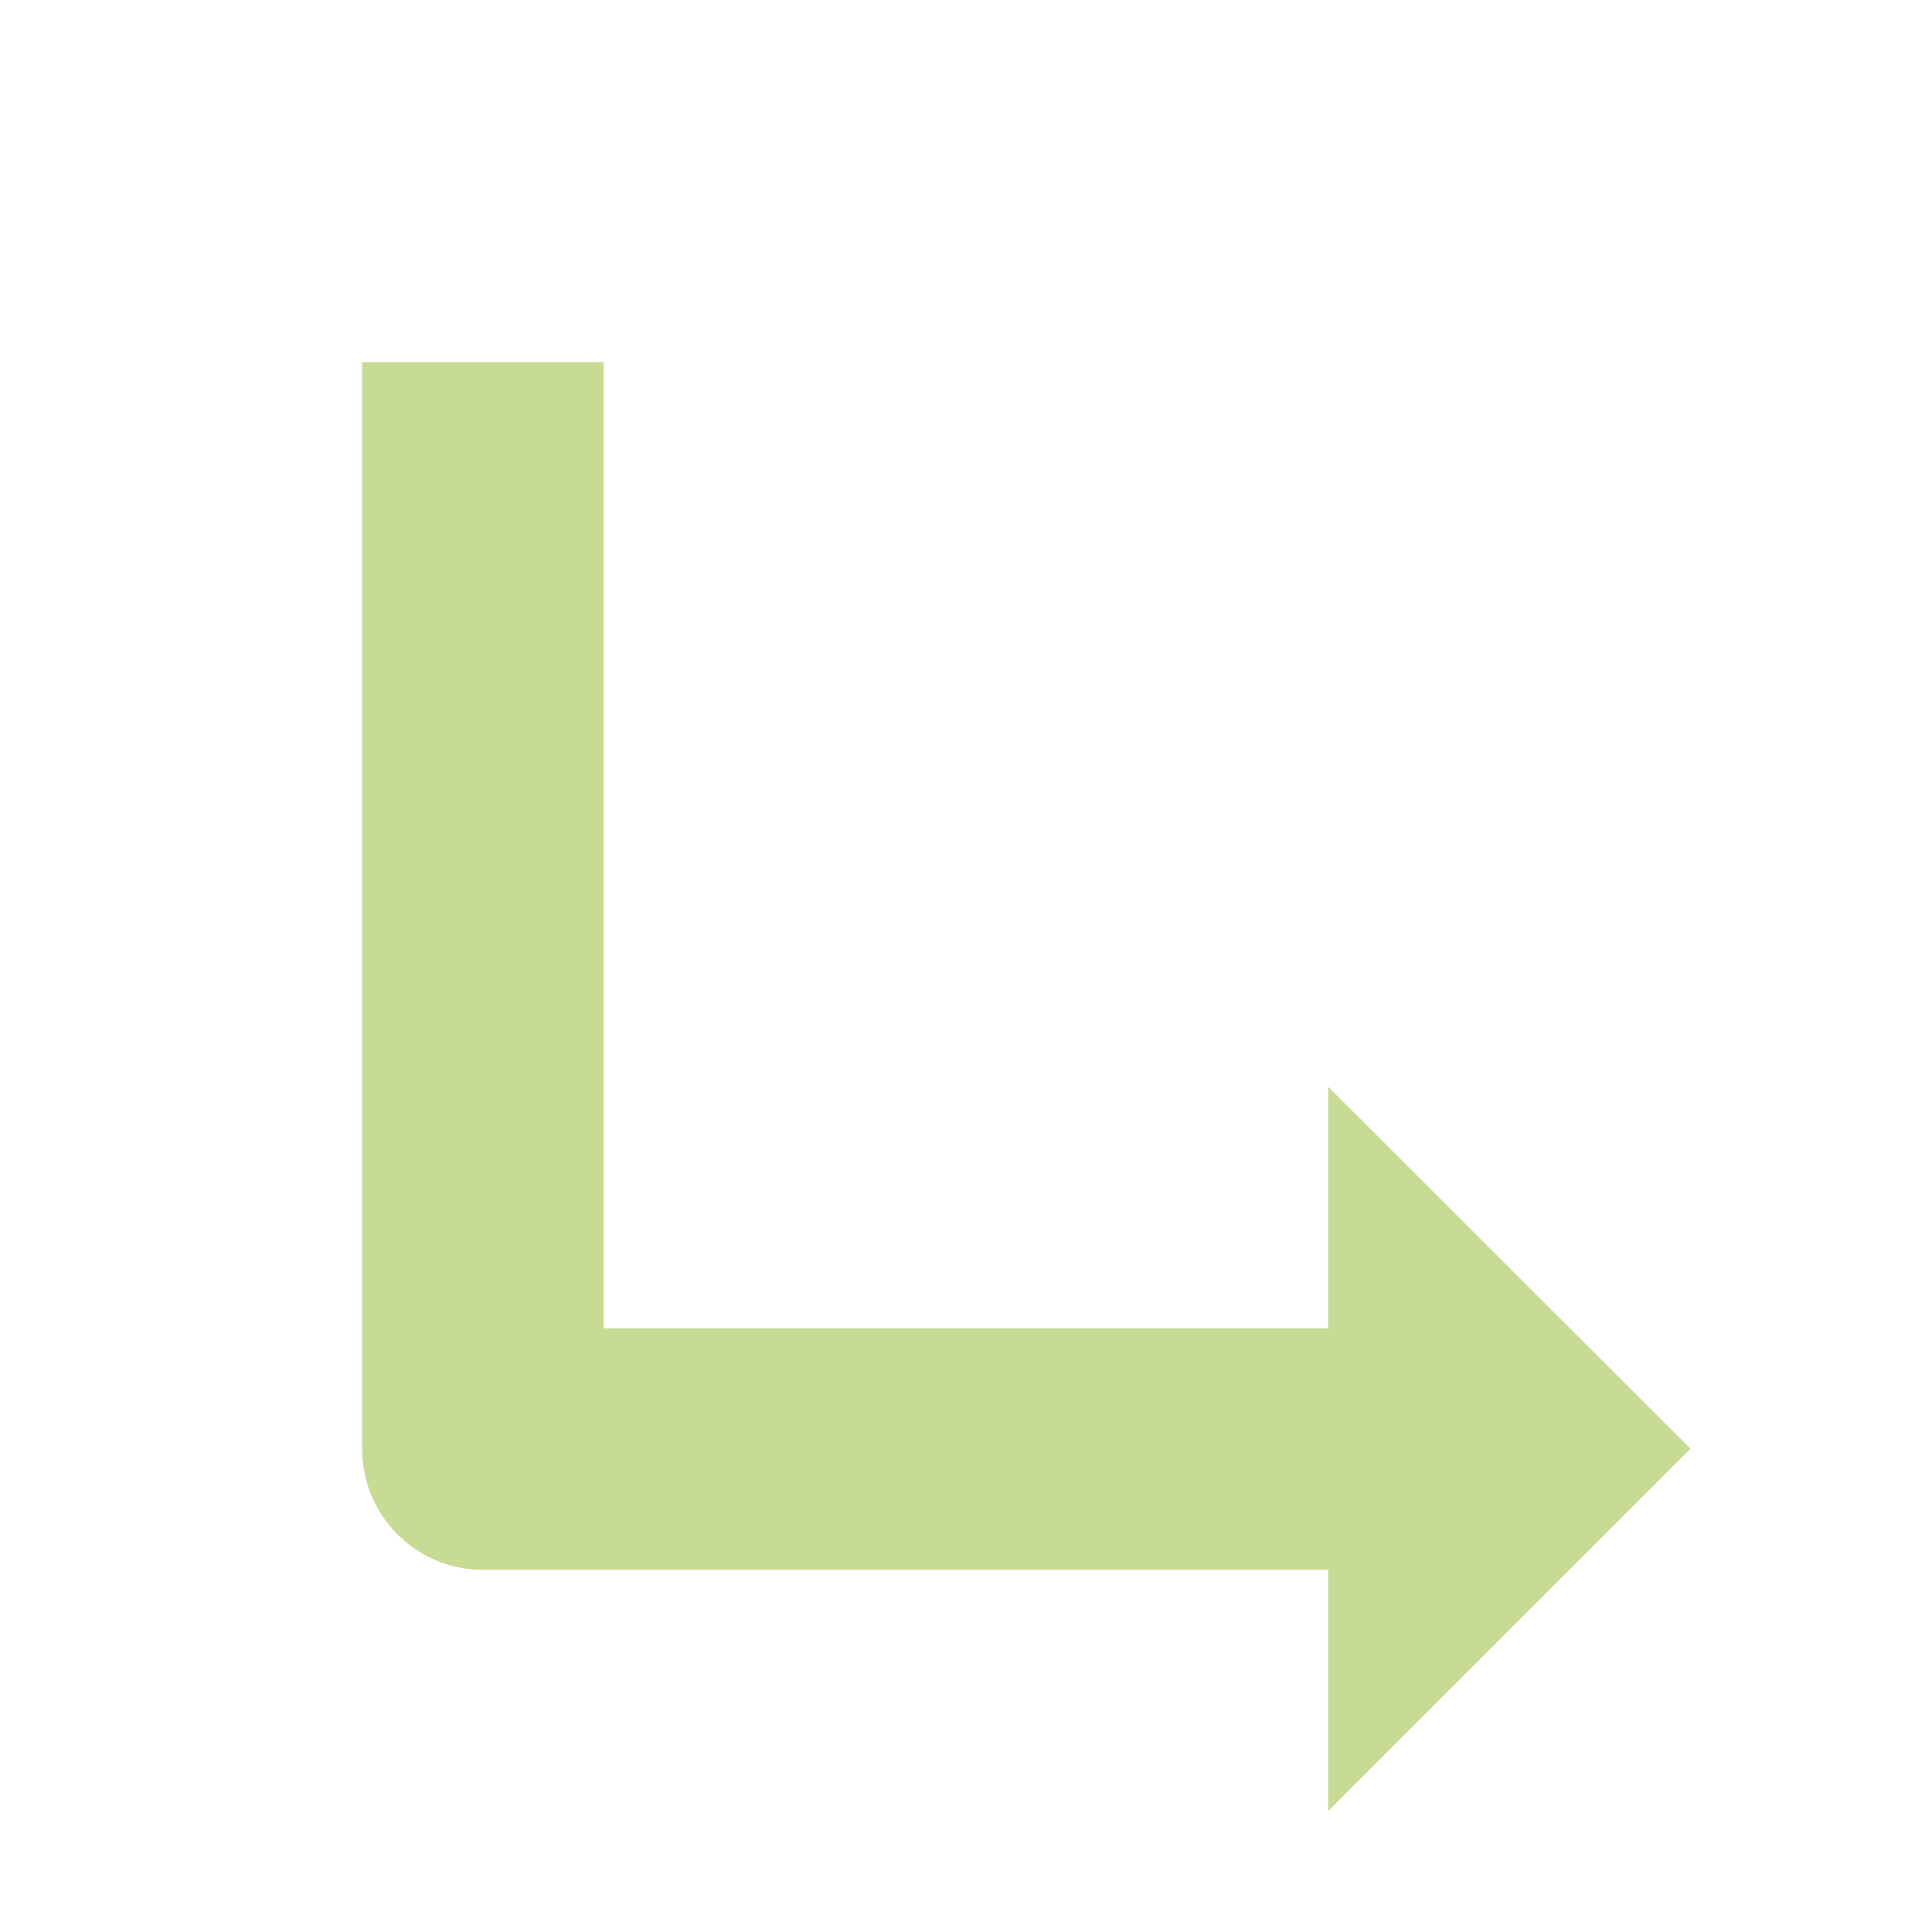<?xml version="1.0" encoding="UTF-8"?>
<!-- Created with Inkscape (http://www.inkscape.org/) -->
<svg width="16" height="16" version="1.1" viewBox="0 0 4.233 4.233" xml:space="preserve" xmlns="http://www.w3.org/2000/svg"><path d="m1.058 1.058v2.117l1.852-4.99e-5" fill="none" stroke="#c8db94" stroke-dashoffset="4.5" stroke-linecap="square" stroke-linejoin="round" stroke-width=".529"/><path d="m2.91 2.381v1.587l0.794-0.794z" fill="#c8db94"/></svg>
